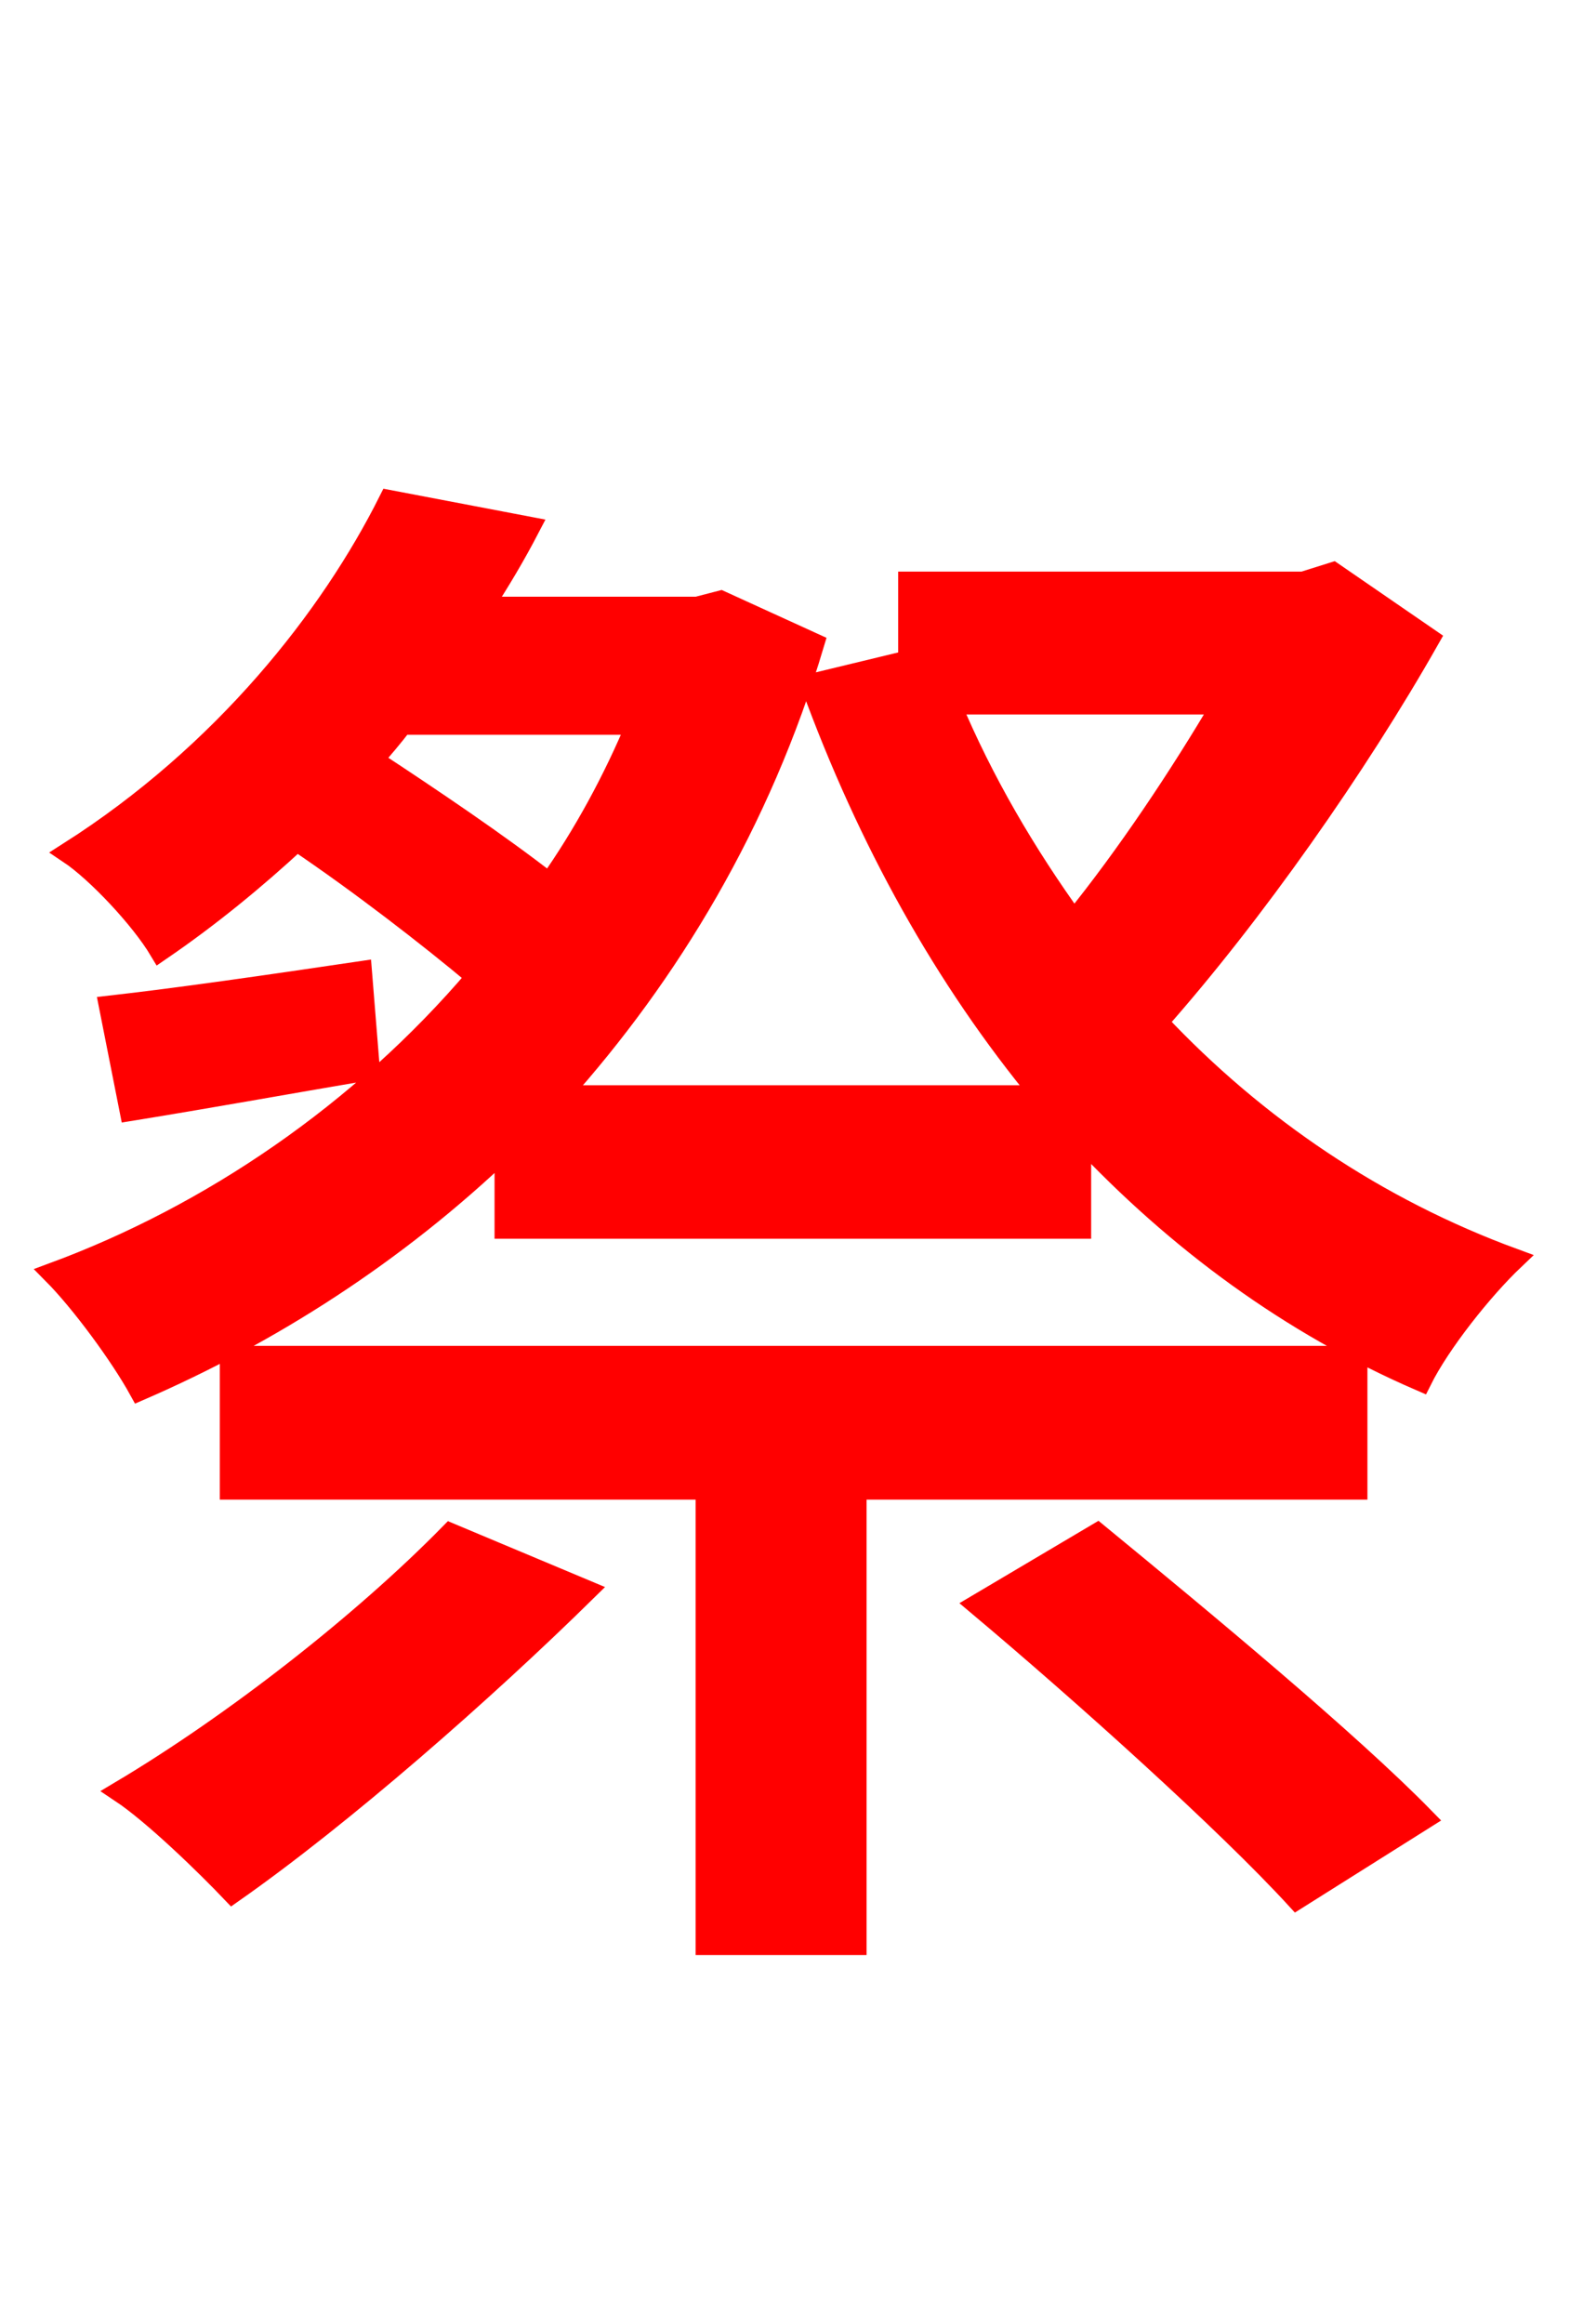 <svg xmlns="http://www.w3.org/2000/svg" xmlns:xlink="http://www.w3.org/1999/xlink" width="72" height="106.56"><path fill="red" stroke="red" d="M20.66 70.34C16.63 74.45 10.73 79.06 5.54 82.15C7.06 83.16 9.50 85.54 10.66 86.76C15.70 83.23 22.18 77.54 26.86 72.94ZM62.21 68.26L62.21 62.21L10.58 62.21L10.58 68.26L32.40 68.26L32.40 89.14L39.24 89.14L39.24 68.26ZM44.86 73.58C49.75 77.69 56.30 83.59 59.47 87.05L65.30 83.38C61.85 79.85 55.15 74.30 50.33 70.34ZM56.09 32.26C54.14 35.57 51.70 39.24 49.25 42.26C47.02 39.17 45.07 35.86 43.56 32.26ZM29.23 33.19C28.15 35.78 26.78 38.30 25.20 40.54C22.90 38.74 19.80 36.65 17.06 34.85C17.50 34.34 18.00 33.77 18.43 33.19ZM61.13 26.28L59.76 26.71L41.69 26.71L41.69 30.31L37.22 31.39C39.82 38.52 43.34 44.86 47.81 50.26L25.63 50.26C30.67 44.64 34.85 37.73 37.30 29.52L33.05 27.58L31.97 27.86L22.10 27.86C22.90 26.64 23.62 25.42 24.26 24.19L17.86 22.97C15.19 28.30 10.30 34.56 3.17 39.10C4.46 39.96 6.48 42.12 7.34 43.56C9.65 41.98 11.74 40.25 13.61 38.52C16.49 40.46 19.66 42.91 21.89 44.78C16.56 51.05 9.65 55.73 2.45 58.39C3.74 59.69 5.54 62.14 6.41 63.72C12.38 61.13 18.14 57.46 23.18 52.63L23.18 56.30L49.54 56.30L49.54 52.13C54.00 56.88 59.18 60.70 65.16 63.29C66.02 61.56 67.97 59.11 69.41 57.74C63.14 55.44 57.60 51.70 53.06 46.87C57.46 41.90 62.21 35.14 65.52 29.30ZM16.56 44.57C12.17 45.22 8.21 45.79 5.04 46.15L5.98 50.90C9.50 50.33 13.10 49.68 16.92 49.03Z"/></svg>
